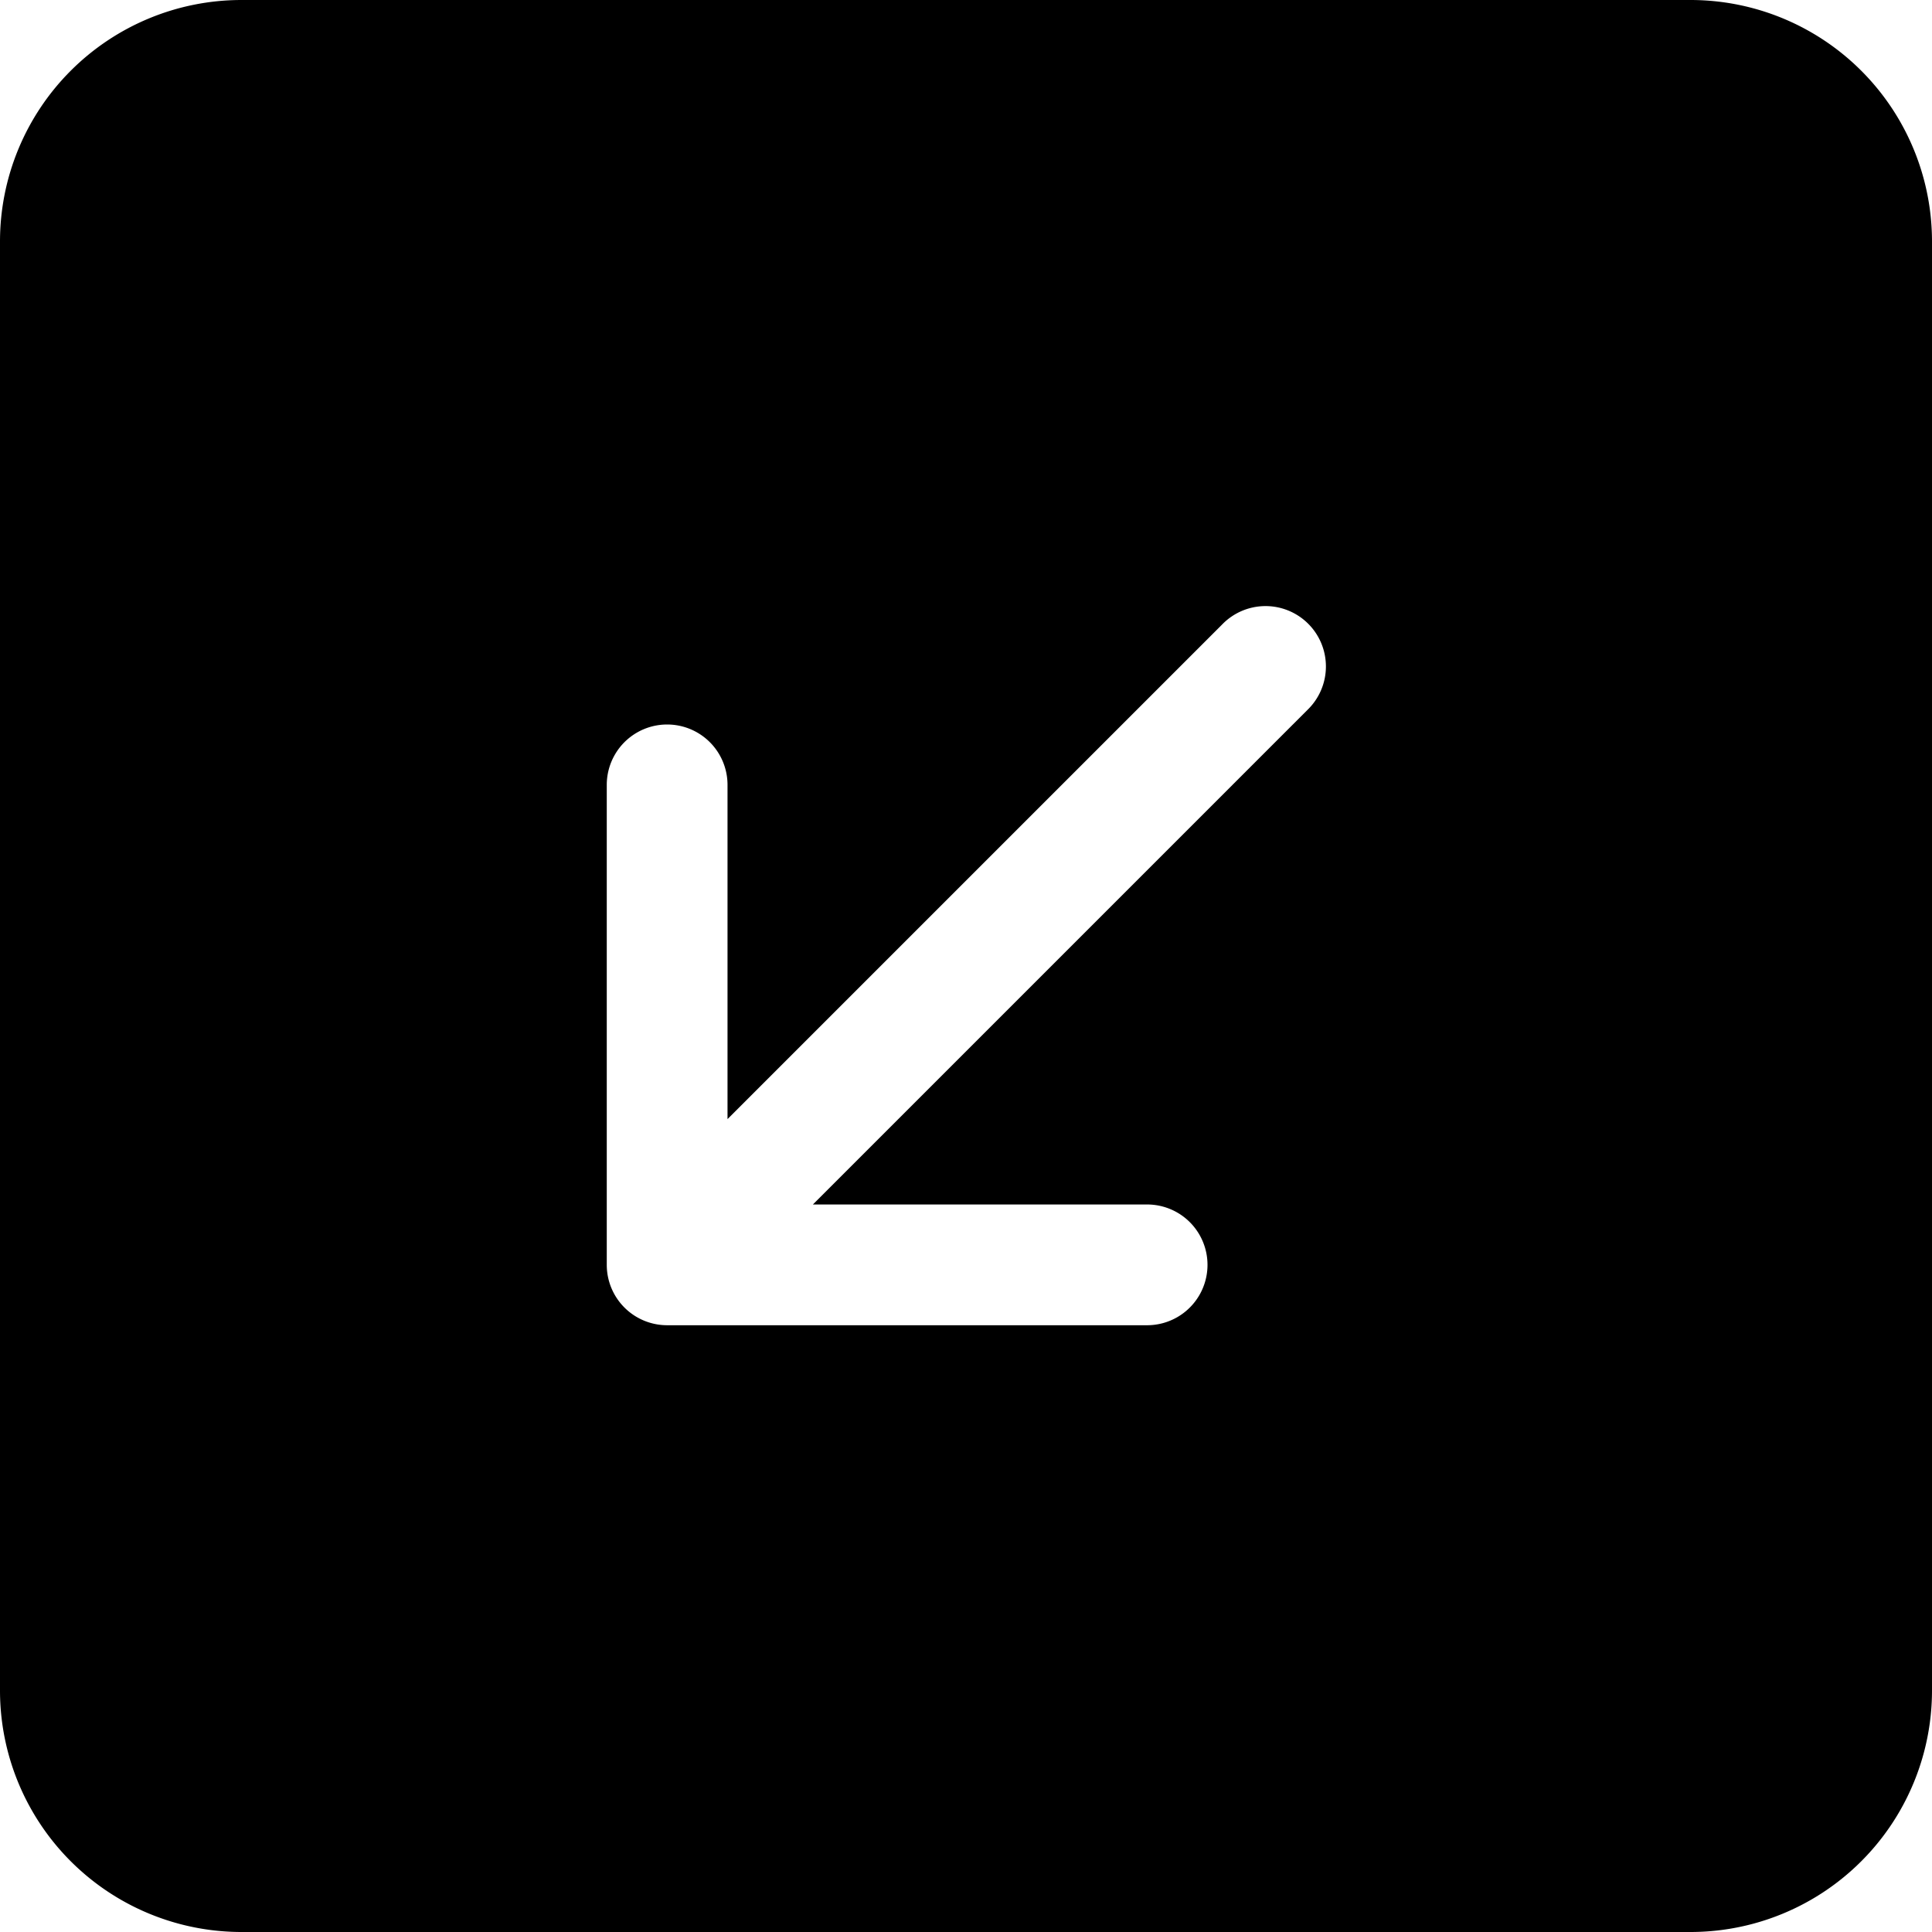 <svg xmlns="http://www.w3.org/2000/svg" viewBox="0 0 16 16"><path fill-rule="evenodd" d="M2 0a2 2 0 00-2 2v12a2 2 0 002 2h12a2 2 0 002-2V2a2 2 0 00-2-2H2zm8.121 5.172a.5.5 0 11.707.707L6.732 9.975H9.5a.5.5 0 110 1H5.525a.5.5 0 01-.5-.5V6.5a.5.5 0 111 0v2.768l4.096-4.096z"/></svg>